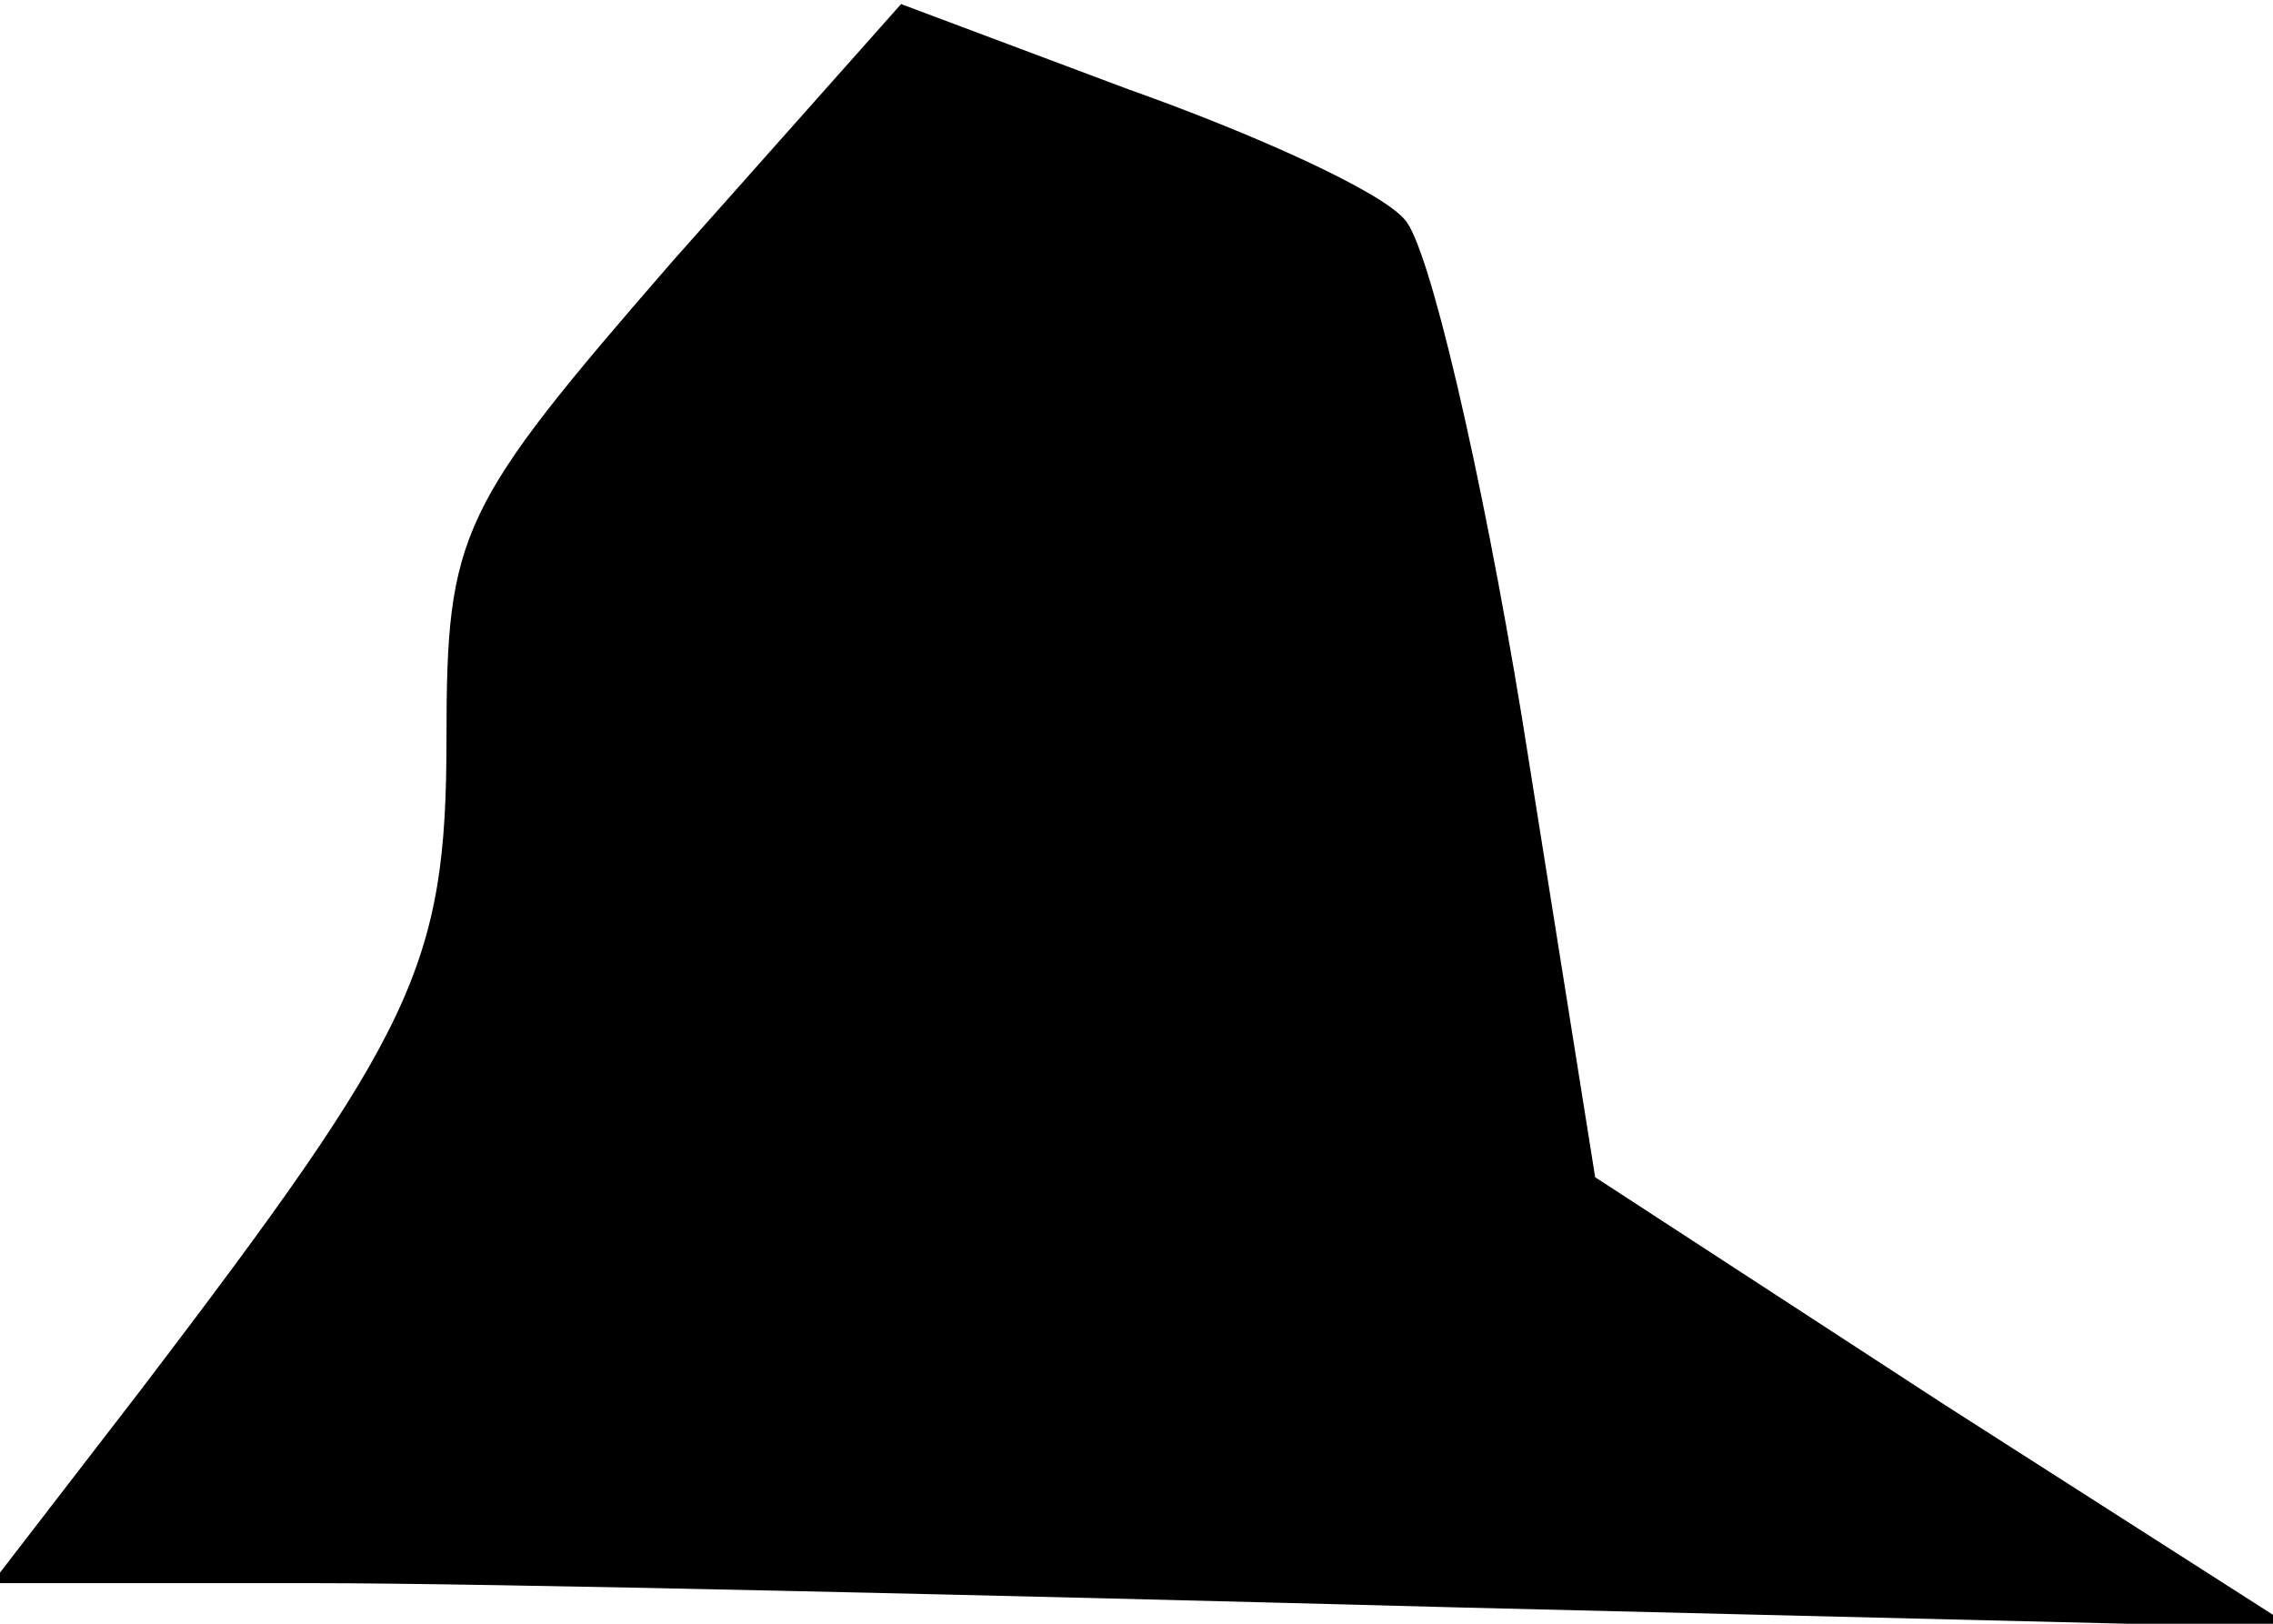 <?xml version="1.0" standalone="no"?>
<!DOCTYPE svg PUBLIC "-//W3C//DTD SVG 20010904//EN"
 "http://www.w3.org/TR/2001/REC-SVG-20010904/DTD/svg10.dtd">
<svg version="1.0" xmlns="http://www.w3.org/2000/svg"
 width="56pt" height="40pt" viewBox="0 0 56 40"
 preserveAspectRatio="xMidYMid meet">
<g transform="translate(0,40) scale(0.1,-0.1)"
fill="#000000" stroke="none">
<path fill="#000000" stroke="none" d="M166 336 c-53 -61 -56 -67 -56 -118 0
-56 -8 -72 -75 -160 l-37 -48 79 0 c43 0 170 -3 283 -6 l205 -5 -86 55 -86 56
-18 113 c-10 61 -23 117 -29 123 -6 7 -37 21 -68 32 l-56 21 -56 -63z"/>
</g>
</svg>
